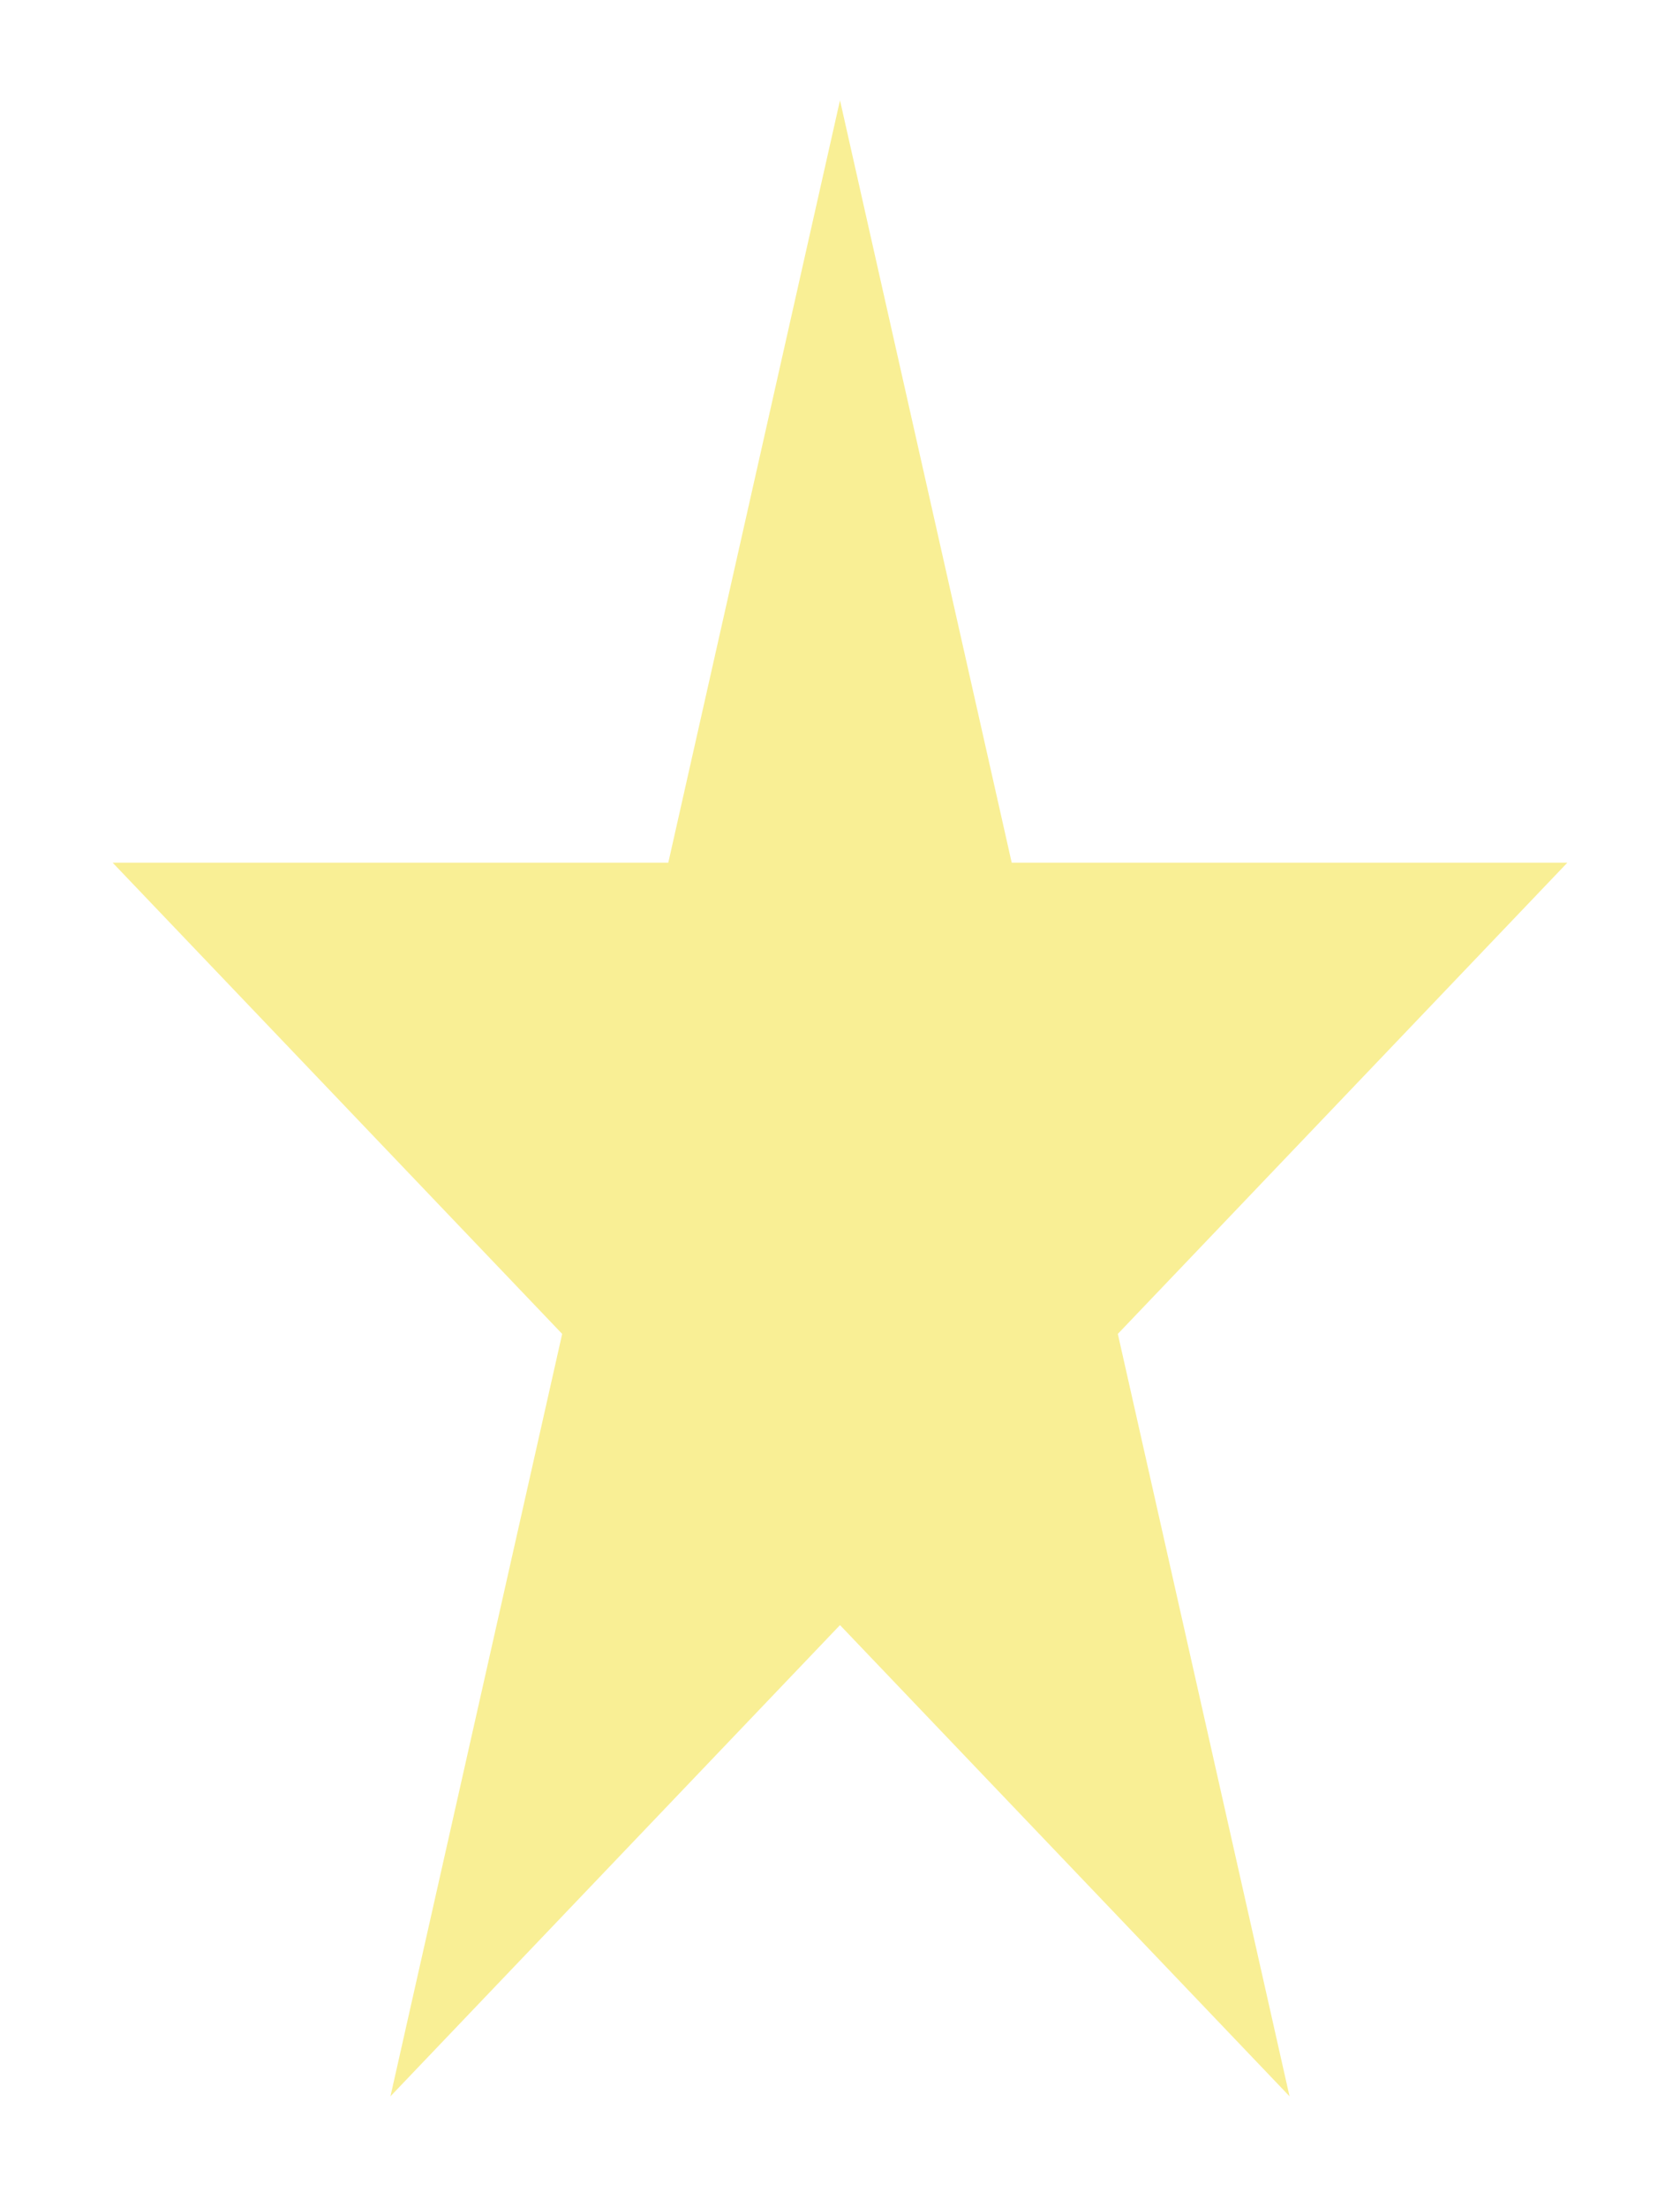 <svg width="67" height="88" viewBox="0 0 67 88" fill="none" xmlns="http://www.w3.org/2000/svg">
<g filter="url(#filter0_f)">
<path d="M33.5 4L40.348 34.403H62.507L44.58 53.194L51.428 83.597L33.5 64.806L15.572 83.597L22.42 53.194L4.493 34.403H26.652L33.5 4Z" fill="#F9EF95"/>
</g>
<defs>
<filter id="filter0_f" x="0.493" y="0" width="66.014" height="87.597" filterUnits="userSpaceOnUse" color-interpolation-filters="sRGB">
<feFlood flood-opacity="0" result="BackgroundImageFix"/>
<feBlend mode="normal" in="SourceGraphic" in2="BackgroundImageFix" result="shape"/>
<feGaussianBlur stdDeviation="2" result="effect1_foregroundBlur"/>
</filter>
</defs>
</svg>
